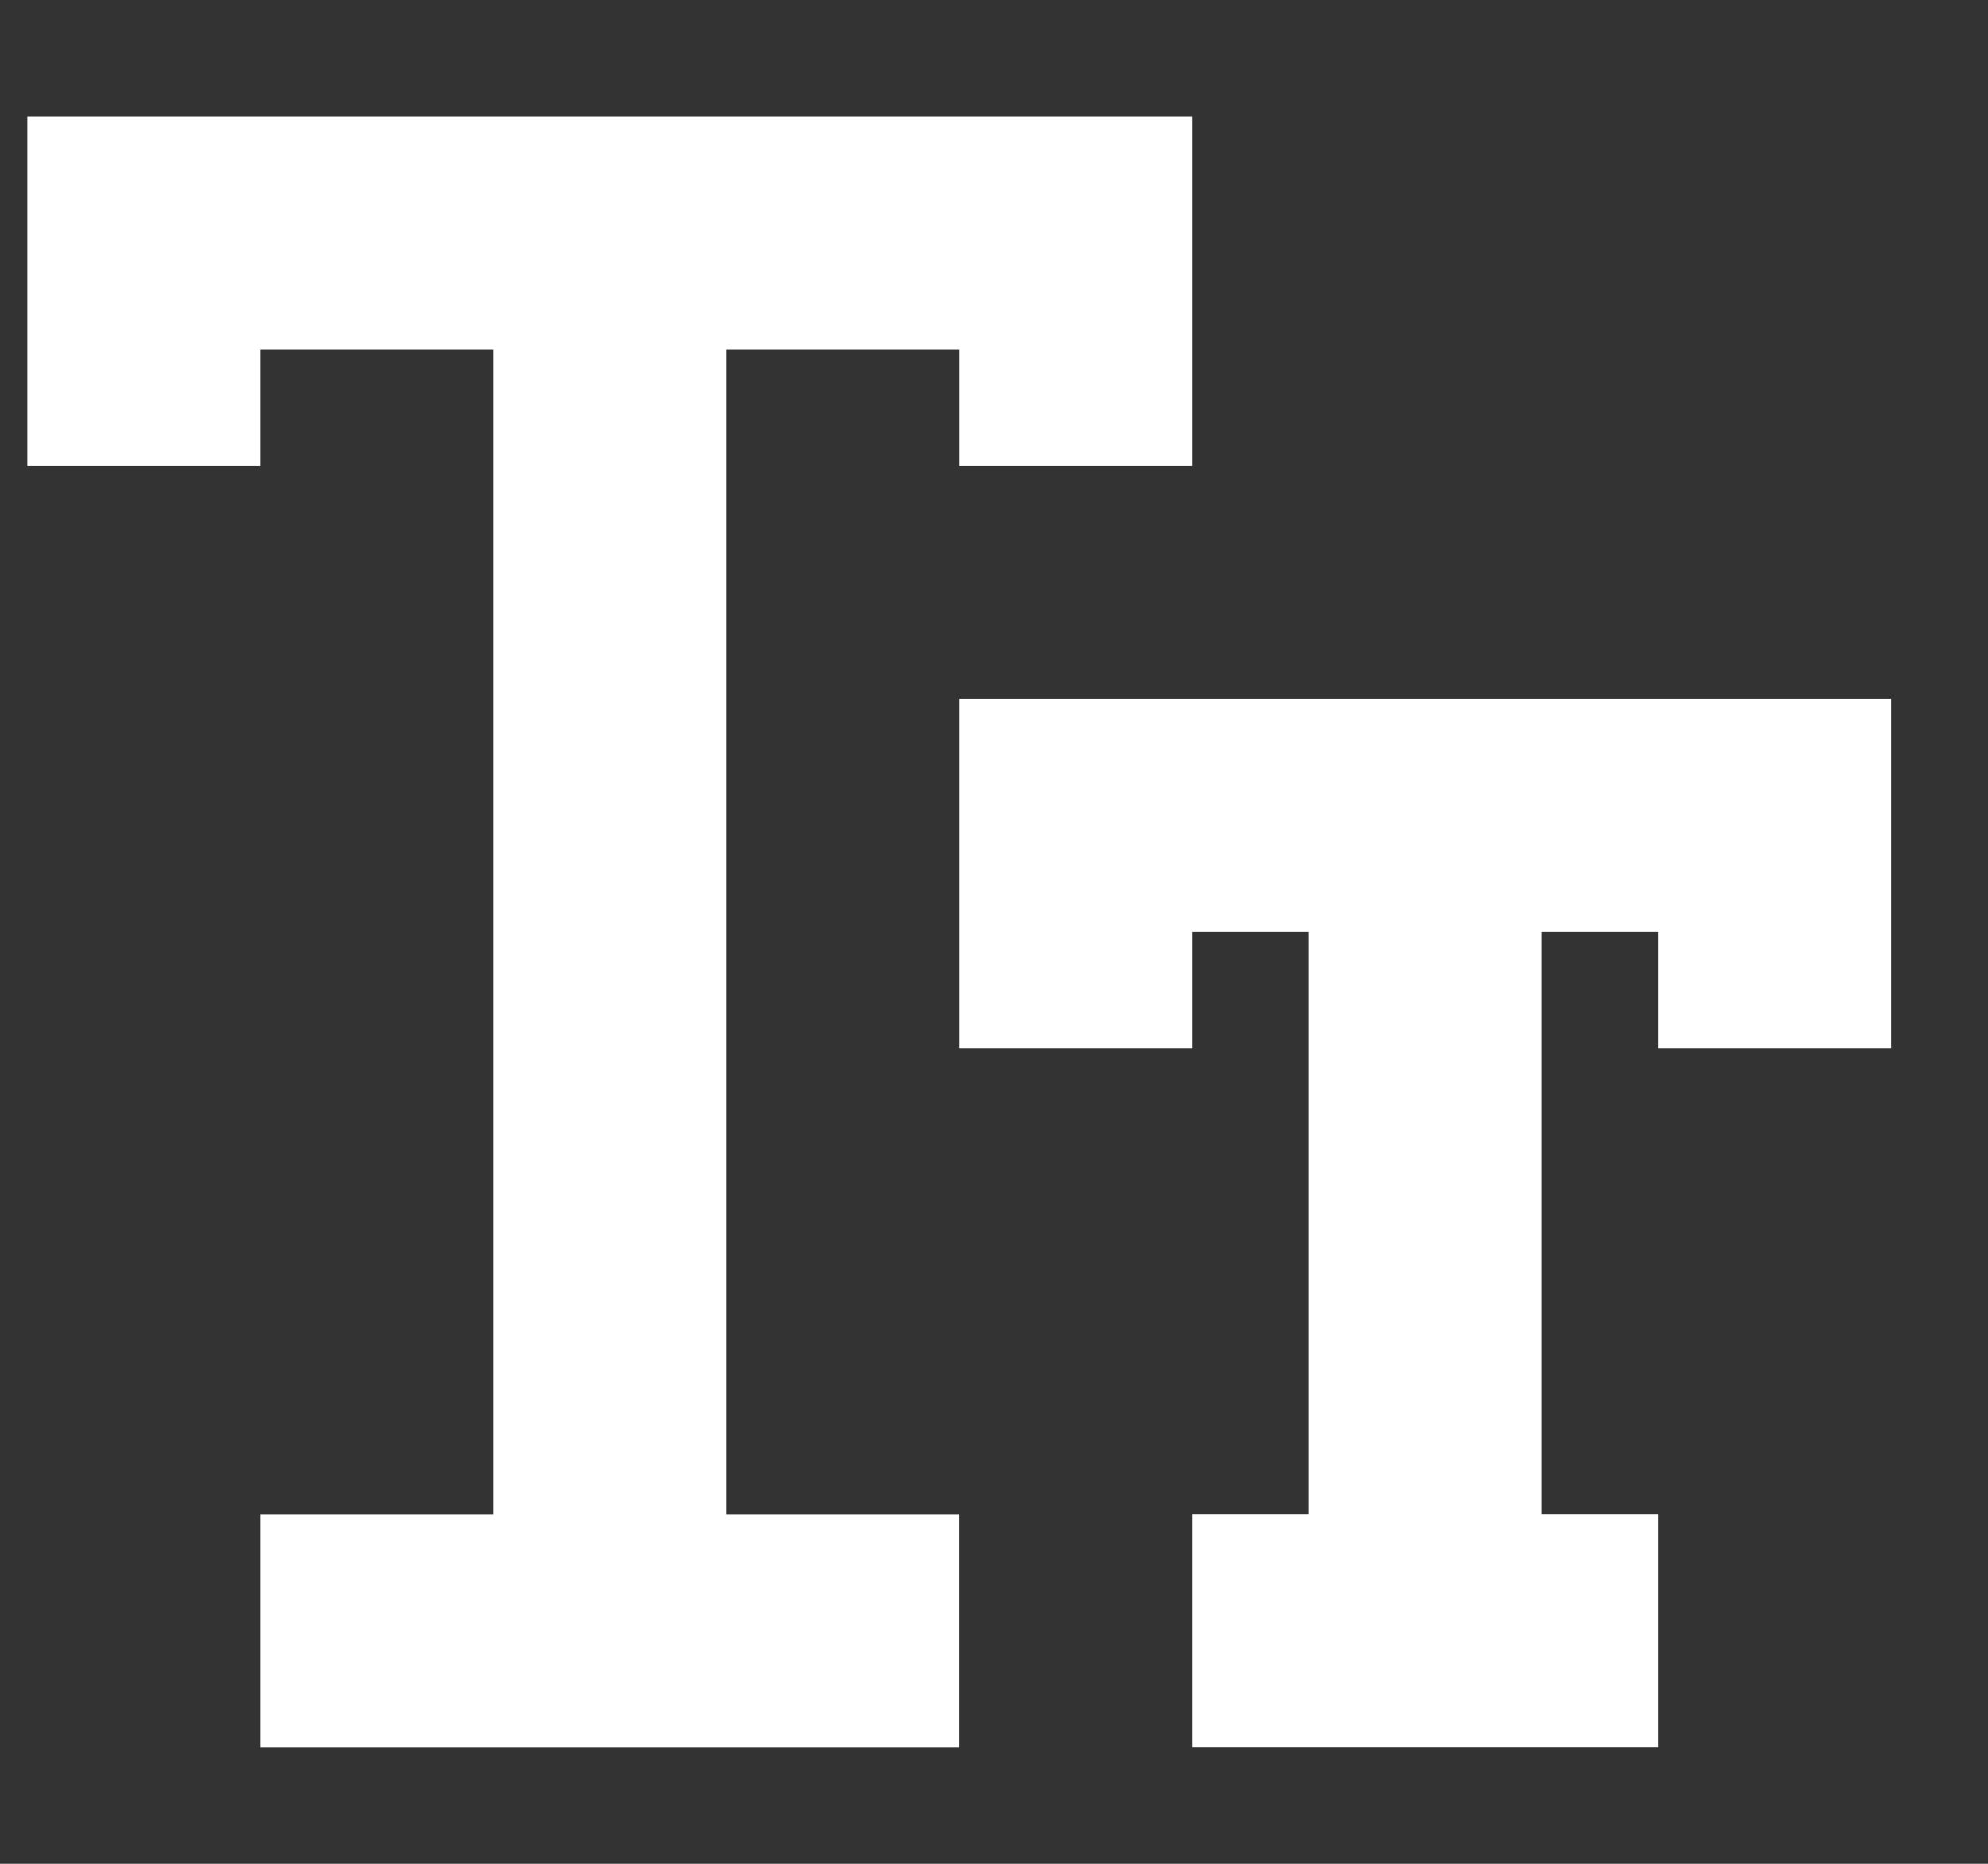 <svg width="16" height="15" viewBox="0 0 16 15" fill="none" xmlns="http://www.w3.org/2000/svg">
<rect x="0" y="0" width="16" height="15" fill="#333333" stroke="none"/>
<g clip-path="url(#clip0)">
<path d="M5.845 2.813H7.72V3.75H9.595V0.938H0.22V3.75H2.095V2.813H3.97V12.188H2.095V14.063H7.719V12.188H5.845V2.813Z" fill="white"/>
<path d="M7.72 5.625V8.437H9.595V7.5H10.532V12.187H9.595V14.062H13.345V12.187H12.407V7.5H13.345V8.437H15.22V5.625H7.72V5.625Z" fill="white"/>
</g>
<defs>
<clipPath id="clip0">
<rect width="15" height="15" fill="white" transform="translate(0.22)"/>
</clipPath>
</defs>
</svg>
